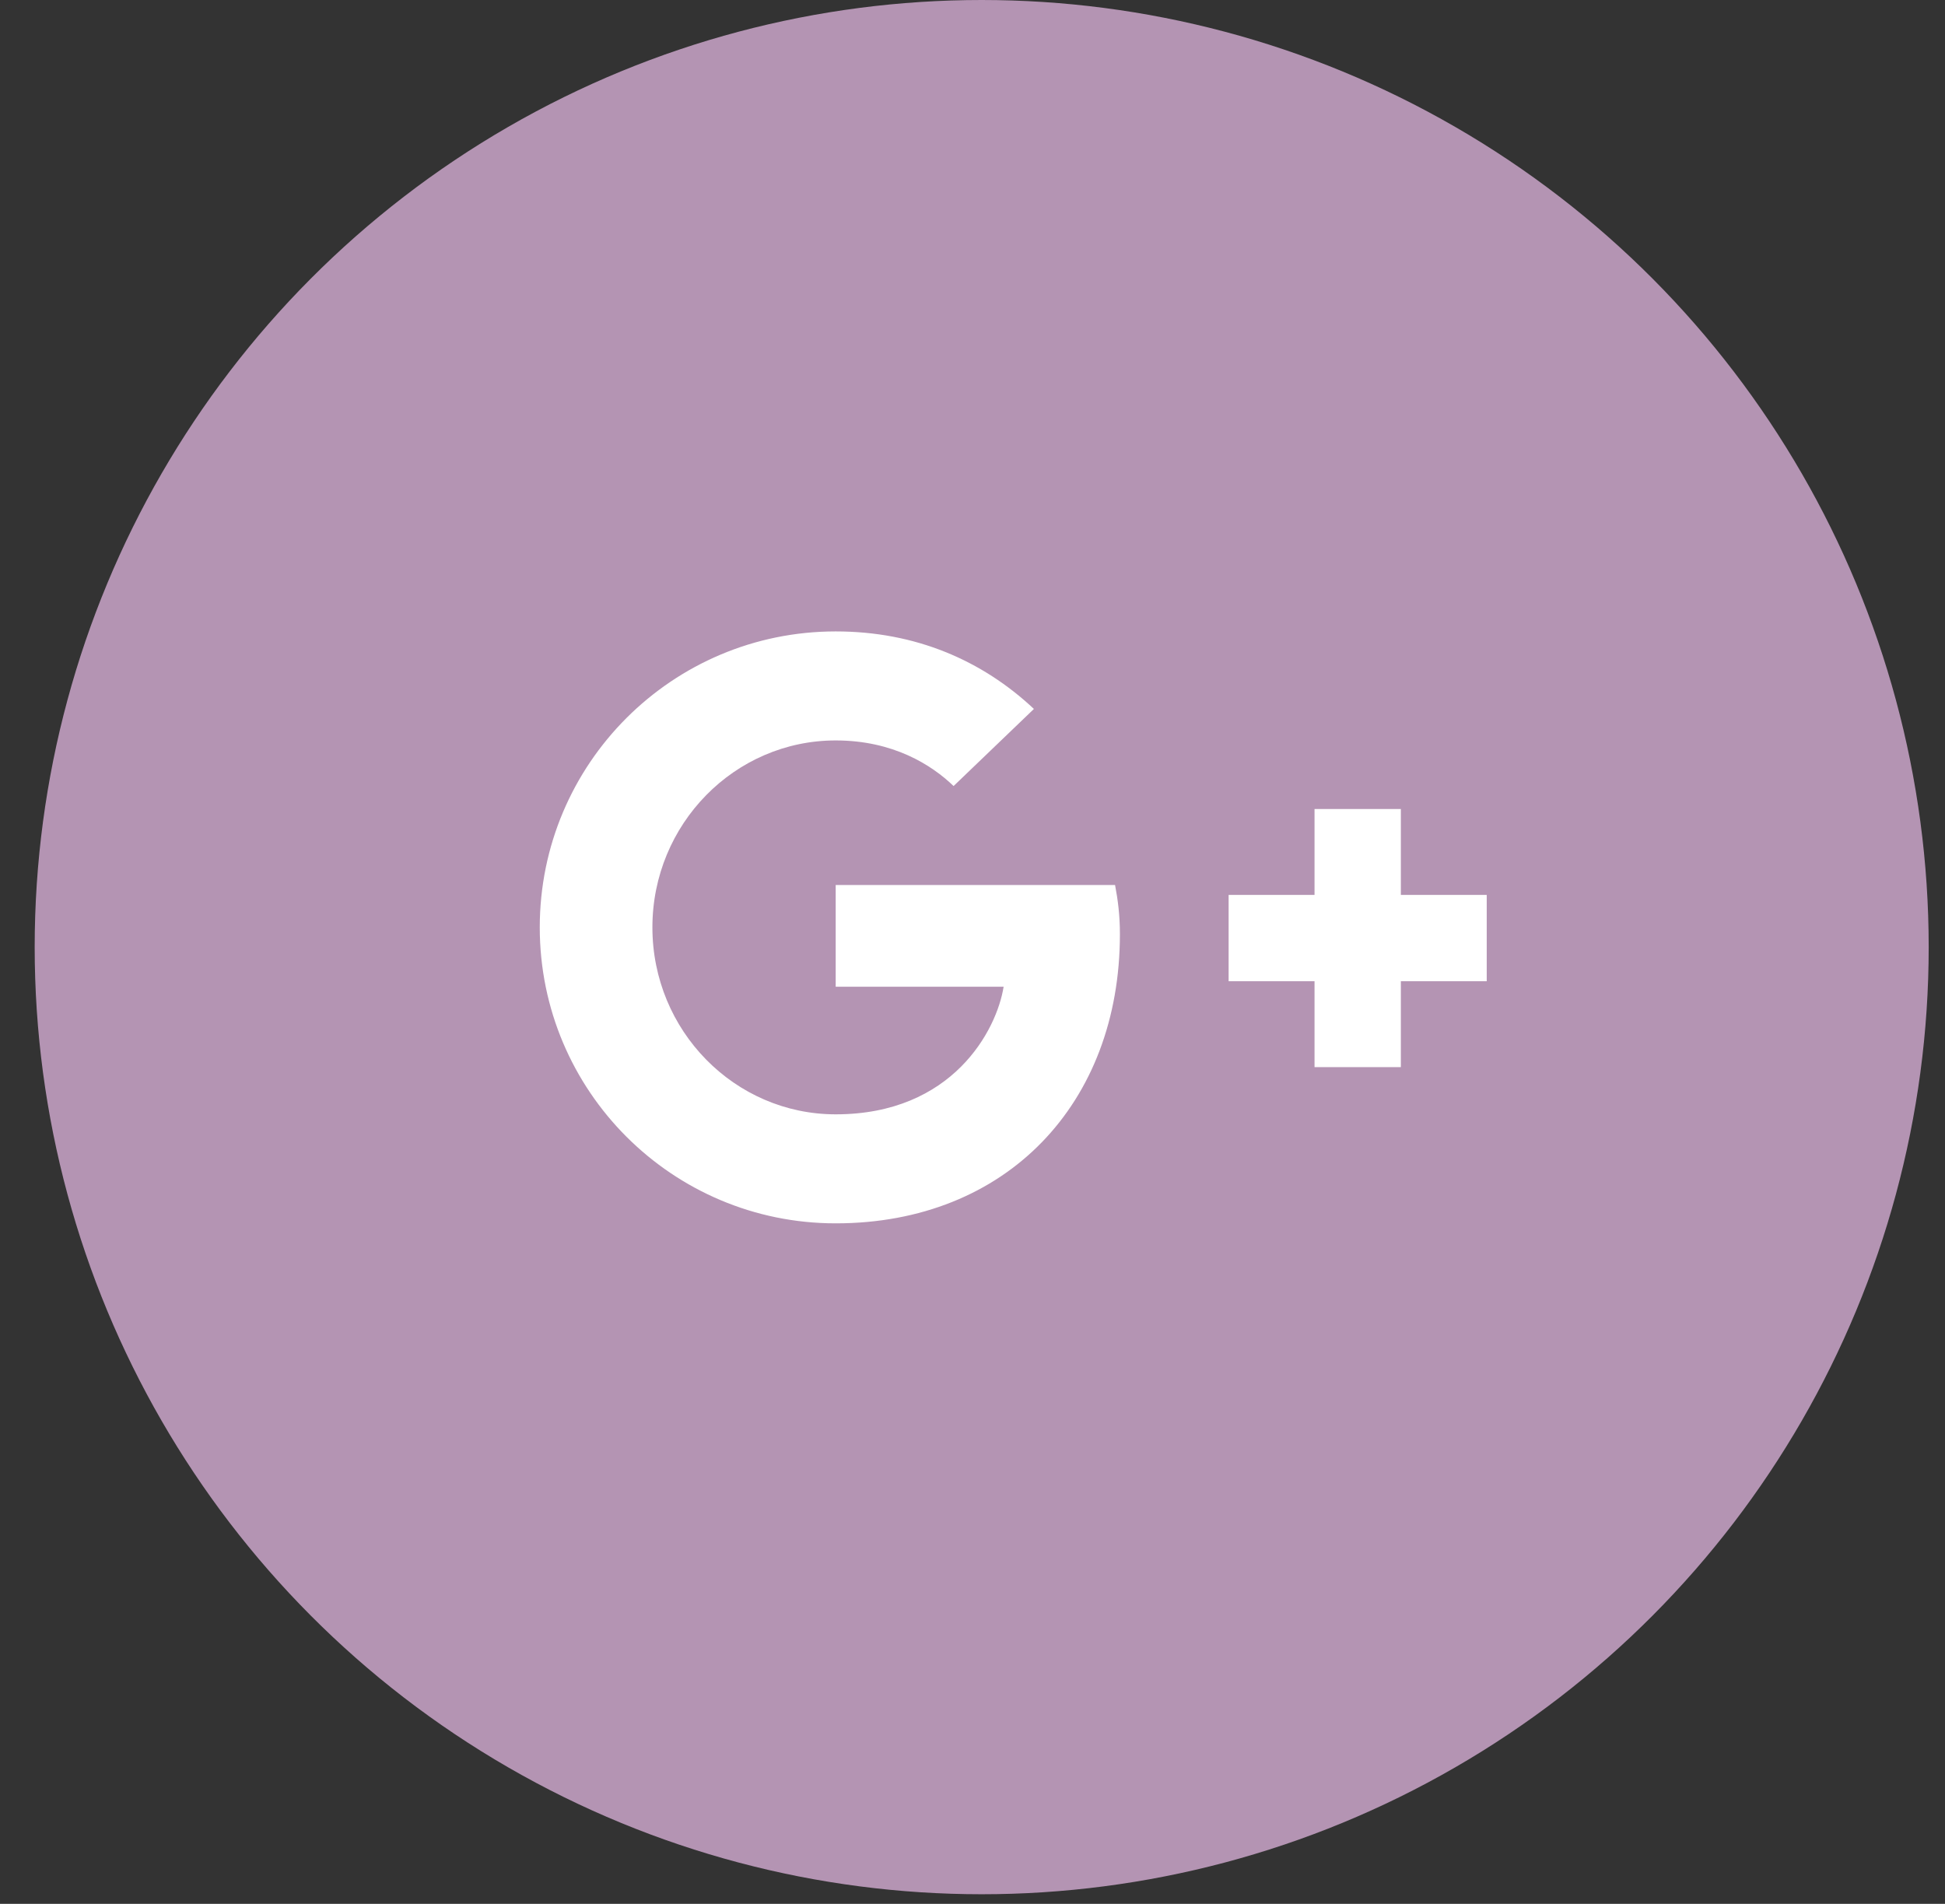 <svg width="47" height="46" viewBox="0 0 47 46" fill="none" xmlns="http://www.w3.org/2000/svg">
<rect x="0" y="0" width="47" height="46" fill="#333333" stroke="none"/>
<circle cx="23.722" cy="22.884" r="22.884" fill="#B494B3"/>
<path d="M26.945 21.383C27.013 21.744 27.062 22.105 27.062 22.573C27.062 26.661 24.321 29.558 20.194 29.558C16.243 29.558 13.043 26.358 13.043 22.407C13.043 18.456 16.243 15.256 20.194 15.256C22.126 15.256 23.735 15.958 24.984 17.129L23.043 18.992C22.516 18.485 21.589 17.89 20.194 17.89C17.755 17.89 15.765 19.91 15.765 22.407C15.765 24.905 17.755 26.924 20.194 26.924C23.023 26.924 24.087 24.885 24.252 23.841H20.194V21.383H26.945V21.383ZM33.851 21.622V19.547H31.765V21.622H29.689V23.708H31.765V25.784H33.851V23.708H35.926V21.622H33.851Z" fill="white"/>
</svg>

